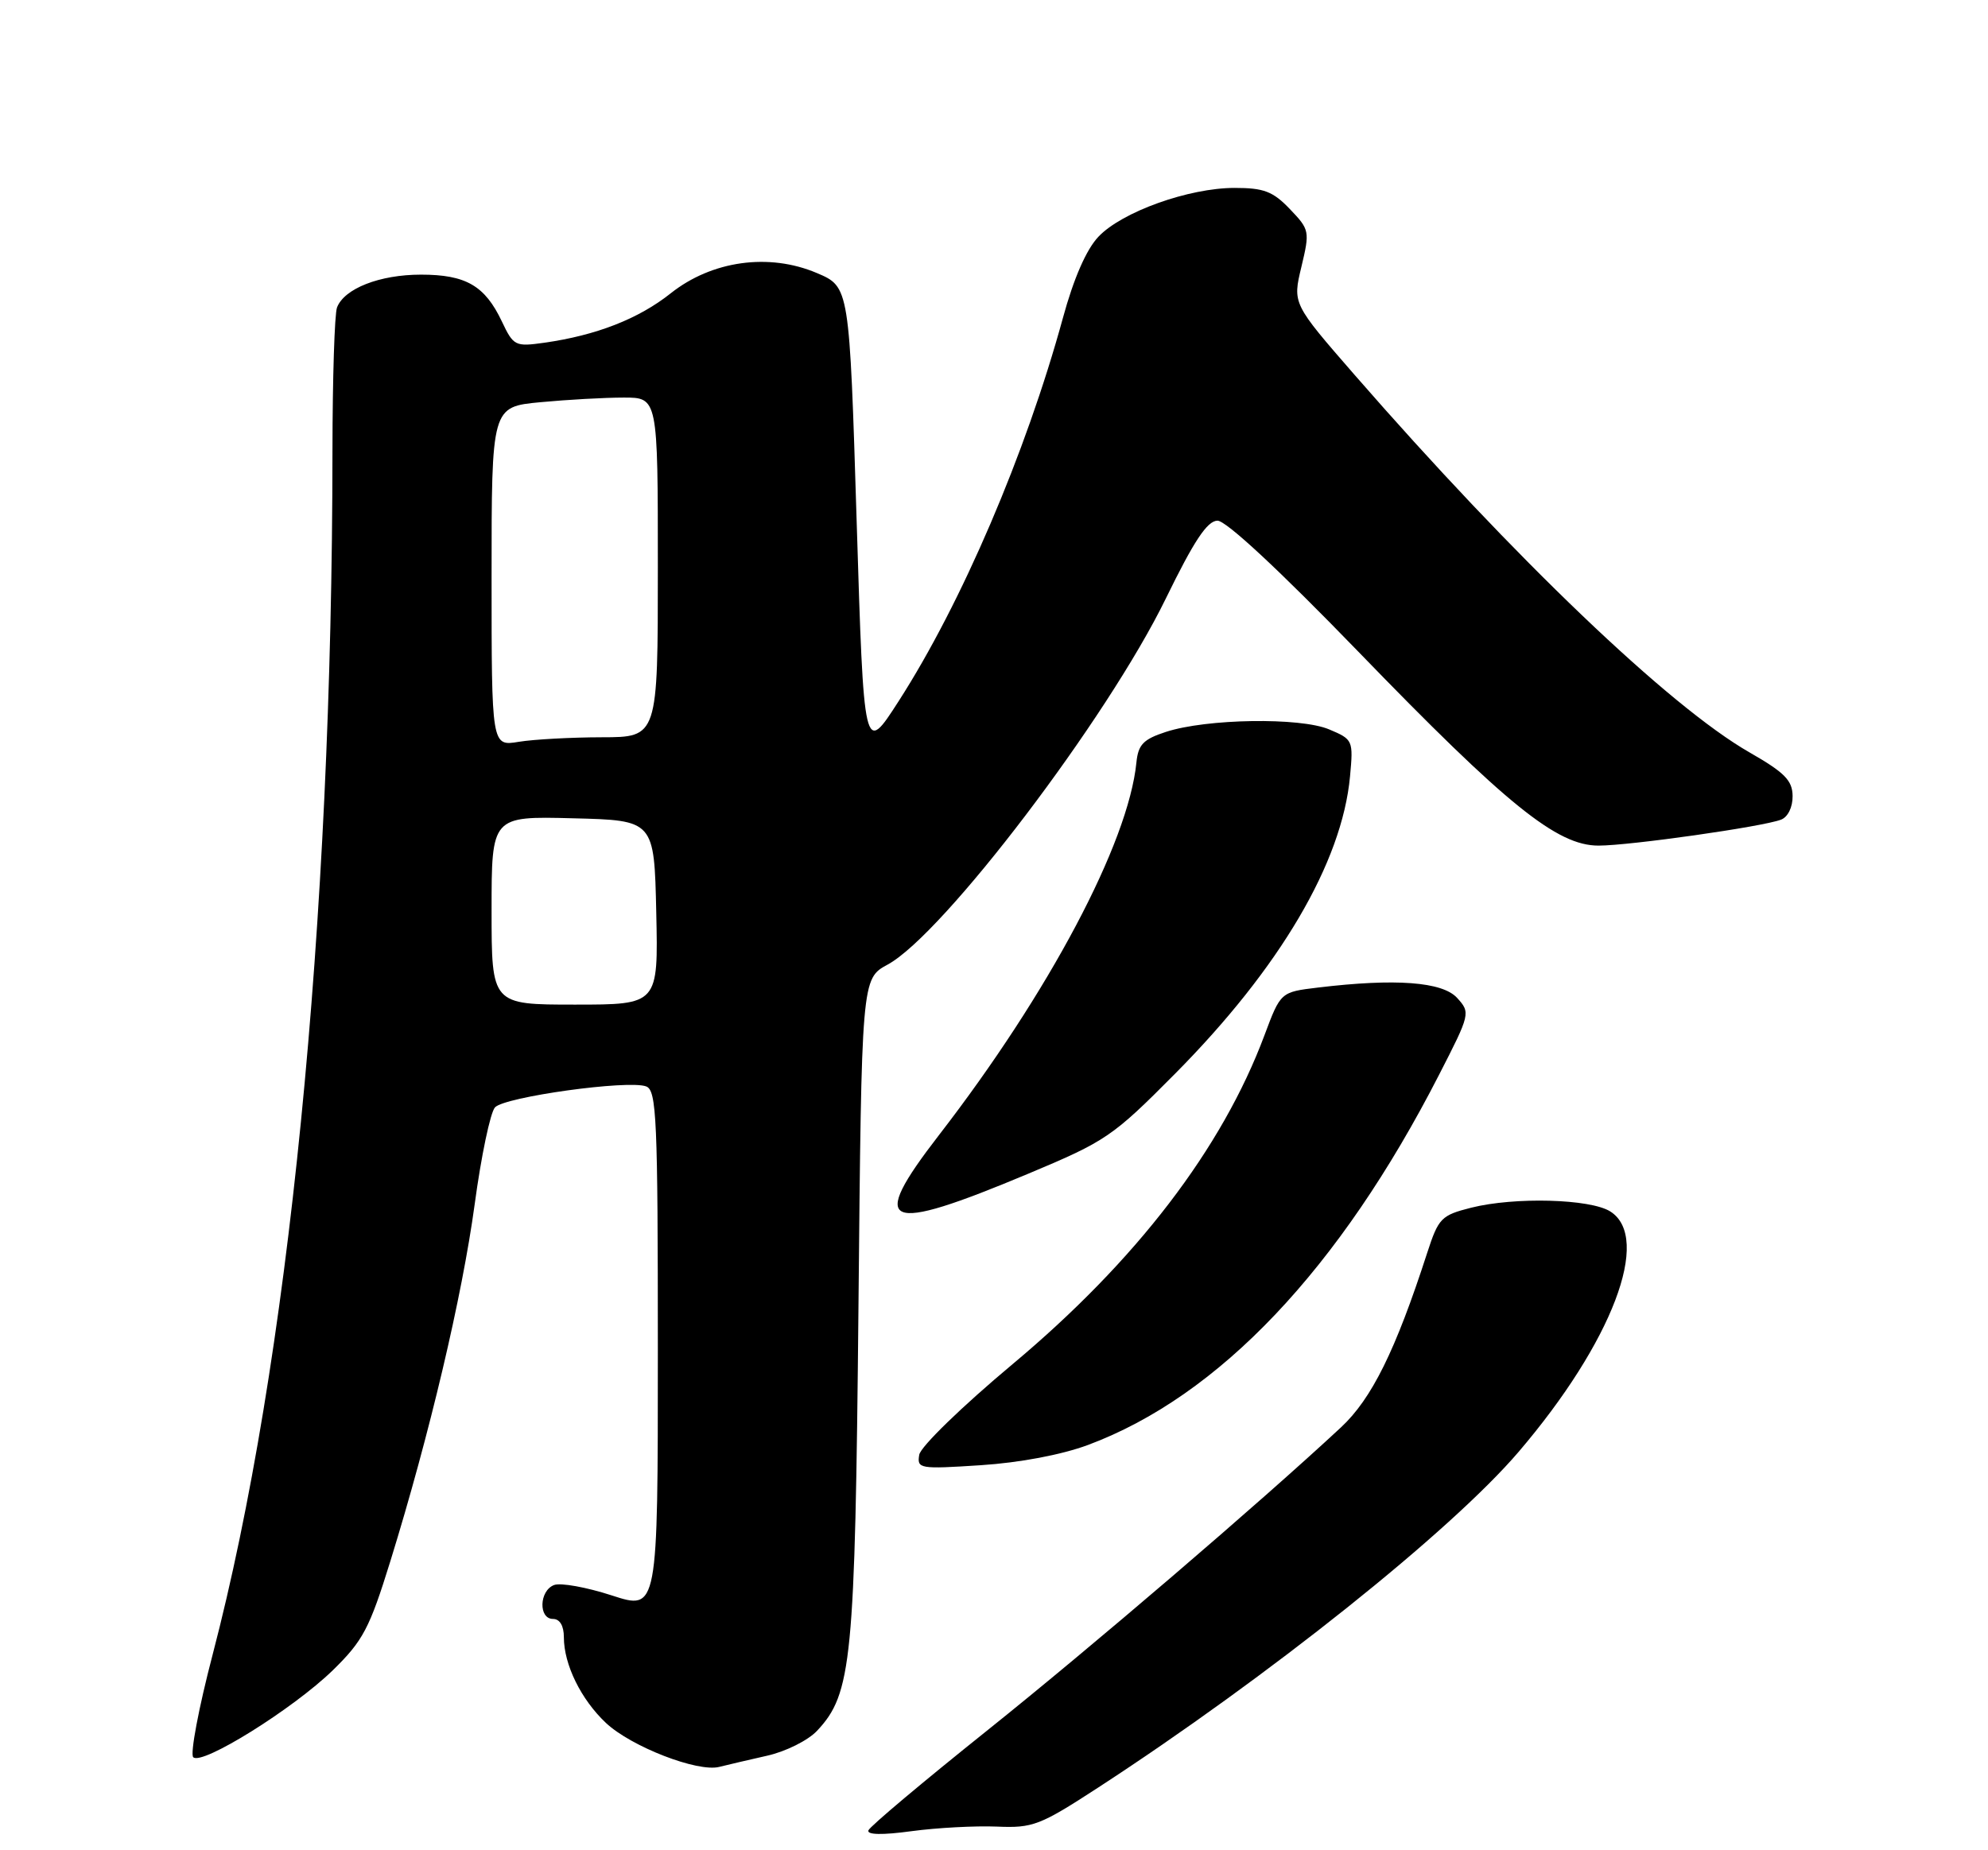 <?xml version="1.0" encoding="UTF-8" standalone="no"?>
<!DOCTYPE svg PUBLIC "-//W3C//DTD SVG 1.1//EN" "http://www.w3.org/Graphics/SVG/1.1/DTD/svg11.dtd" >
<svg xmlns="http://www.w3.org/2000/svg" xmlns:xlink="http://www.w3.org/1999/xlink" version="1.1" viewBox="0 0 275 256">
 <g >
 <path fill="currentColor"
d=" M 137.88 252.73 C 142.88 252.95 143.85 252.57 151.88 247.35 C 175.44 232.02 200.72 211.83 210.08 200.87 C 223.00 185.74 228.52 171.27 222.75 167.62 C 219.98 165.87 209.51 165.59 203.51 167.10 C 199.36 168.15 198.99 168.53 197.42 173.36 C 193.05 186.86 189.75 193.54 185.49 197.50 C 174.26 207.95 150.95 227.92 136.50 239.48 C 127.70 246.52 120.33 252.71 120.13 253.25 C 119.89 253.87 122.04 253.92 126.13 253.36 C 129.63 252.89 134.92 252.61 137.88 252.73 Z  M 106.13 242.92 C 108.68 242.35 111.77 240.81 113.02 239.48 C 117.84 234.35 118.28 229.84 118.75 180.96 C 119.18 135.42 119.18 135.42 122.79 133.46 C 130.49 129.28 153.19 99.39 161.28 82.79 C 165.16 74.84 166.99 72.07 168.41 72.04 C 169.59 72.02 176.93 78.84 187.91 90.18 C 208.46 111.41 215.38 117.00 221.12 117.00 C 225.45 117.00 243.82 114.39 246.37 113.41 C 247.32 113.05 247.99 111.68 247.97 110.14 C 247.95 107.98 246.87 106.89 242.02 104.11 C 230.96 97.78 209.49 77.25 187.39 51.88 C 178.80 42.01 178.80 42.01 180.02 36.93 C 181.20 31.99 181.16 31.78 178.43 28.93 C 176.09 26.48 174.83 26.00 170.79 26.00 C 164.44 26.00 155.18 29.32 151.94 32.76 C 150.27 34.52 148.52 38.53 147.03 44.00 C 141.90 62.73 133.03 83.45 124.32 97.00 C 119.50 104.50 119.50 104.50 118.50 72.09 C 117.50 39.69 117.50 39.69 113.00 37.78 C 106.37 34.96 98.47 36.06 92.77 40.59 C 88.33 44.12 82.48 46.40 75.30 47.42 C 71.26 47.99 71.03 47.87 69.42 44.47 C 67.07 39.52 64.44 38.00 58.23 38.00 C 52.52 38.00 47.63 39.92 46.62 42.54 C 46.28 43.44 46.00 52.34 45.99 62.33 C 45.96 127.99 39.92 188.70 29.42 228.91 C 27.49 236.28 26.28 242.68 26.73 243.13 C 27.92 244.32 40.55 236.44 46.04 231.10 C 50.22 227.01 51.11 225.33 54.00 216.00 C 59.43 198.44 63.92 179.42 65.66 166.64 C 66.56 159.96 67.83 153.92 68.47 153.22 C 69.79 151.76 86.95 149.38 89.39 150.32 C 90.83 150.87 91.00 154.79 91.00 186.88 C 91.00 222.82 91.00 222.82 84.64 220.75 C 81.14 219.61 77.54 218.96 76.64 219.31 C 74.58 220.10 74.47 224.00 76.50 224.00 C 77.44 224.00 78.00 224.95 78.00 226.53 C 78.00 230.31 80.37 235.14 83.82 238.39 C 87.31 241.67 96.51 245.24 99.50 244.47 C 100.60 244.19 103.58 243.50 106.13 242.92 Z  M 150.50 199.93 C 168.63 193.17 185.30 175.59 199.07 148.70 C 203.39 140.28 203.42 140.12 201.57 138.08 C 199.54 135.84 193.04 135.35 182.32 136.64 C 177.15 137.26 177.15 137.26 174.91 143.25 C 169.04 158.94 157.17 174.44 140.08 188.74 C 133.07 194.60 127.35 200.16 127.16 201.28 C 126.83 203.22 127.19 203.28 135.66 202.73 C 141.07 202.38 146.83 201.29 150.50 199.93 Z  M 142.21 162.41 C 152.98 157.90 153.91 157.27 162.52 148.59 C 177.05 133.94 185.64 119.35 186.75 107.42 C 187.21 102.43 187.16 102.31 183.86 100.92 C 179.86 99.23 166.89 99.43 161.27 101.27 C 158.15 102.29 157.45 103.02 157.20 105.50 C 156.09 116.63 145.11 137.36 129.86 157.09 C 120.01 169.84 122.22 170.79 142.21 162.41 Z  M 68.00 125.97 C 68.00 112.93 68.00 112.93 79.25 113.22 C 90.50 113.50 90.50 113.50 90.78 126.25 C 91.06 139.00 91.06 139.00 79.53 139.00 C 68.00 139.00 68.00 139.00 68.00 125.97 Z  M 68.00 79.78 C 68.00 56.29 68.00 56.29 74.75 55.65 C 78.46 55.30 83.64 55.01 86.25 55.01 C 91.00 55.00 91.00 55.00 91.00 78.50 C 91.00 102.00 91.00 102.00 83.25 102.01 C 78.99 102.02 73.81 102.30 71.75 102.64 C 68.00 103.26 68.00 103.26 68.00 79.78 Z "/>
</g>
</svg>
